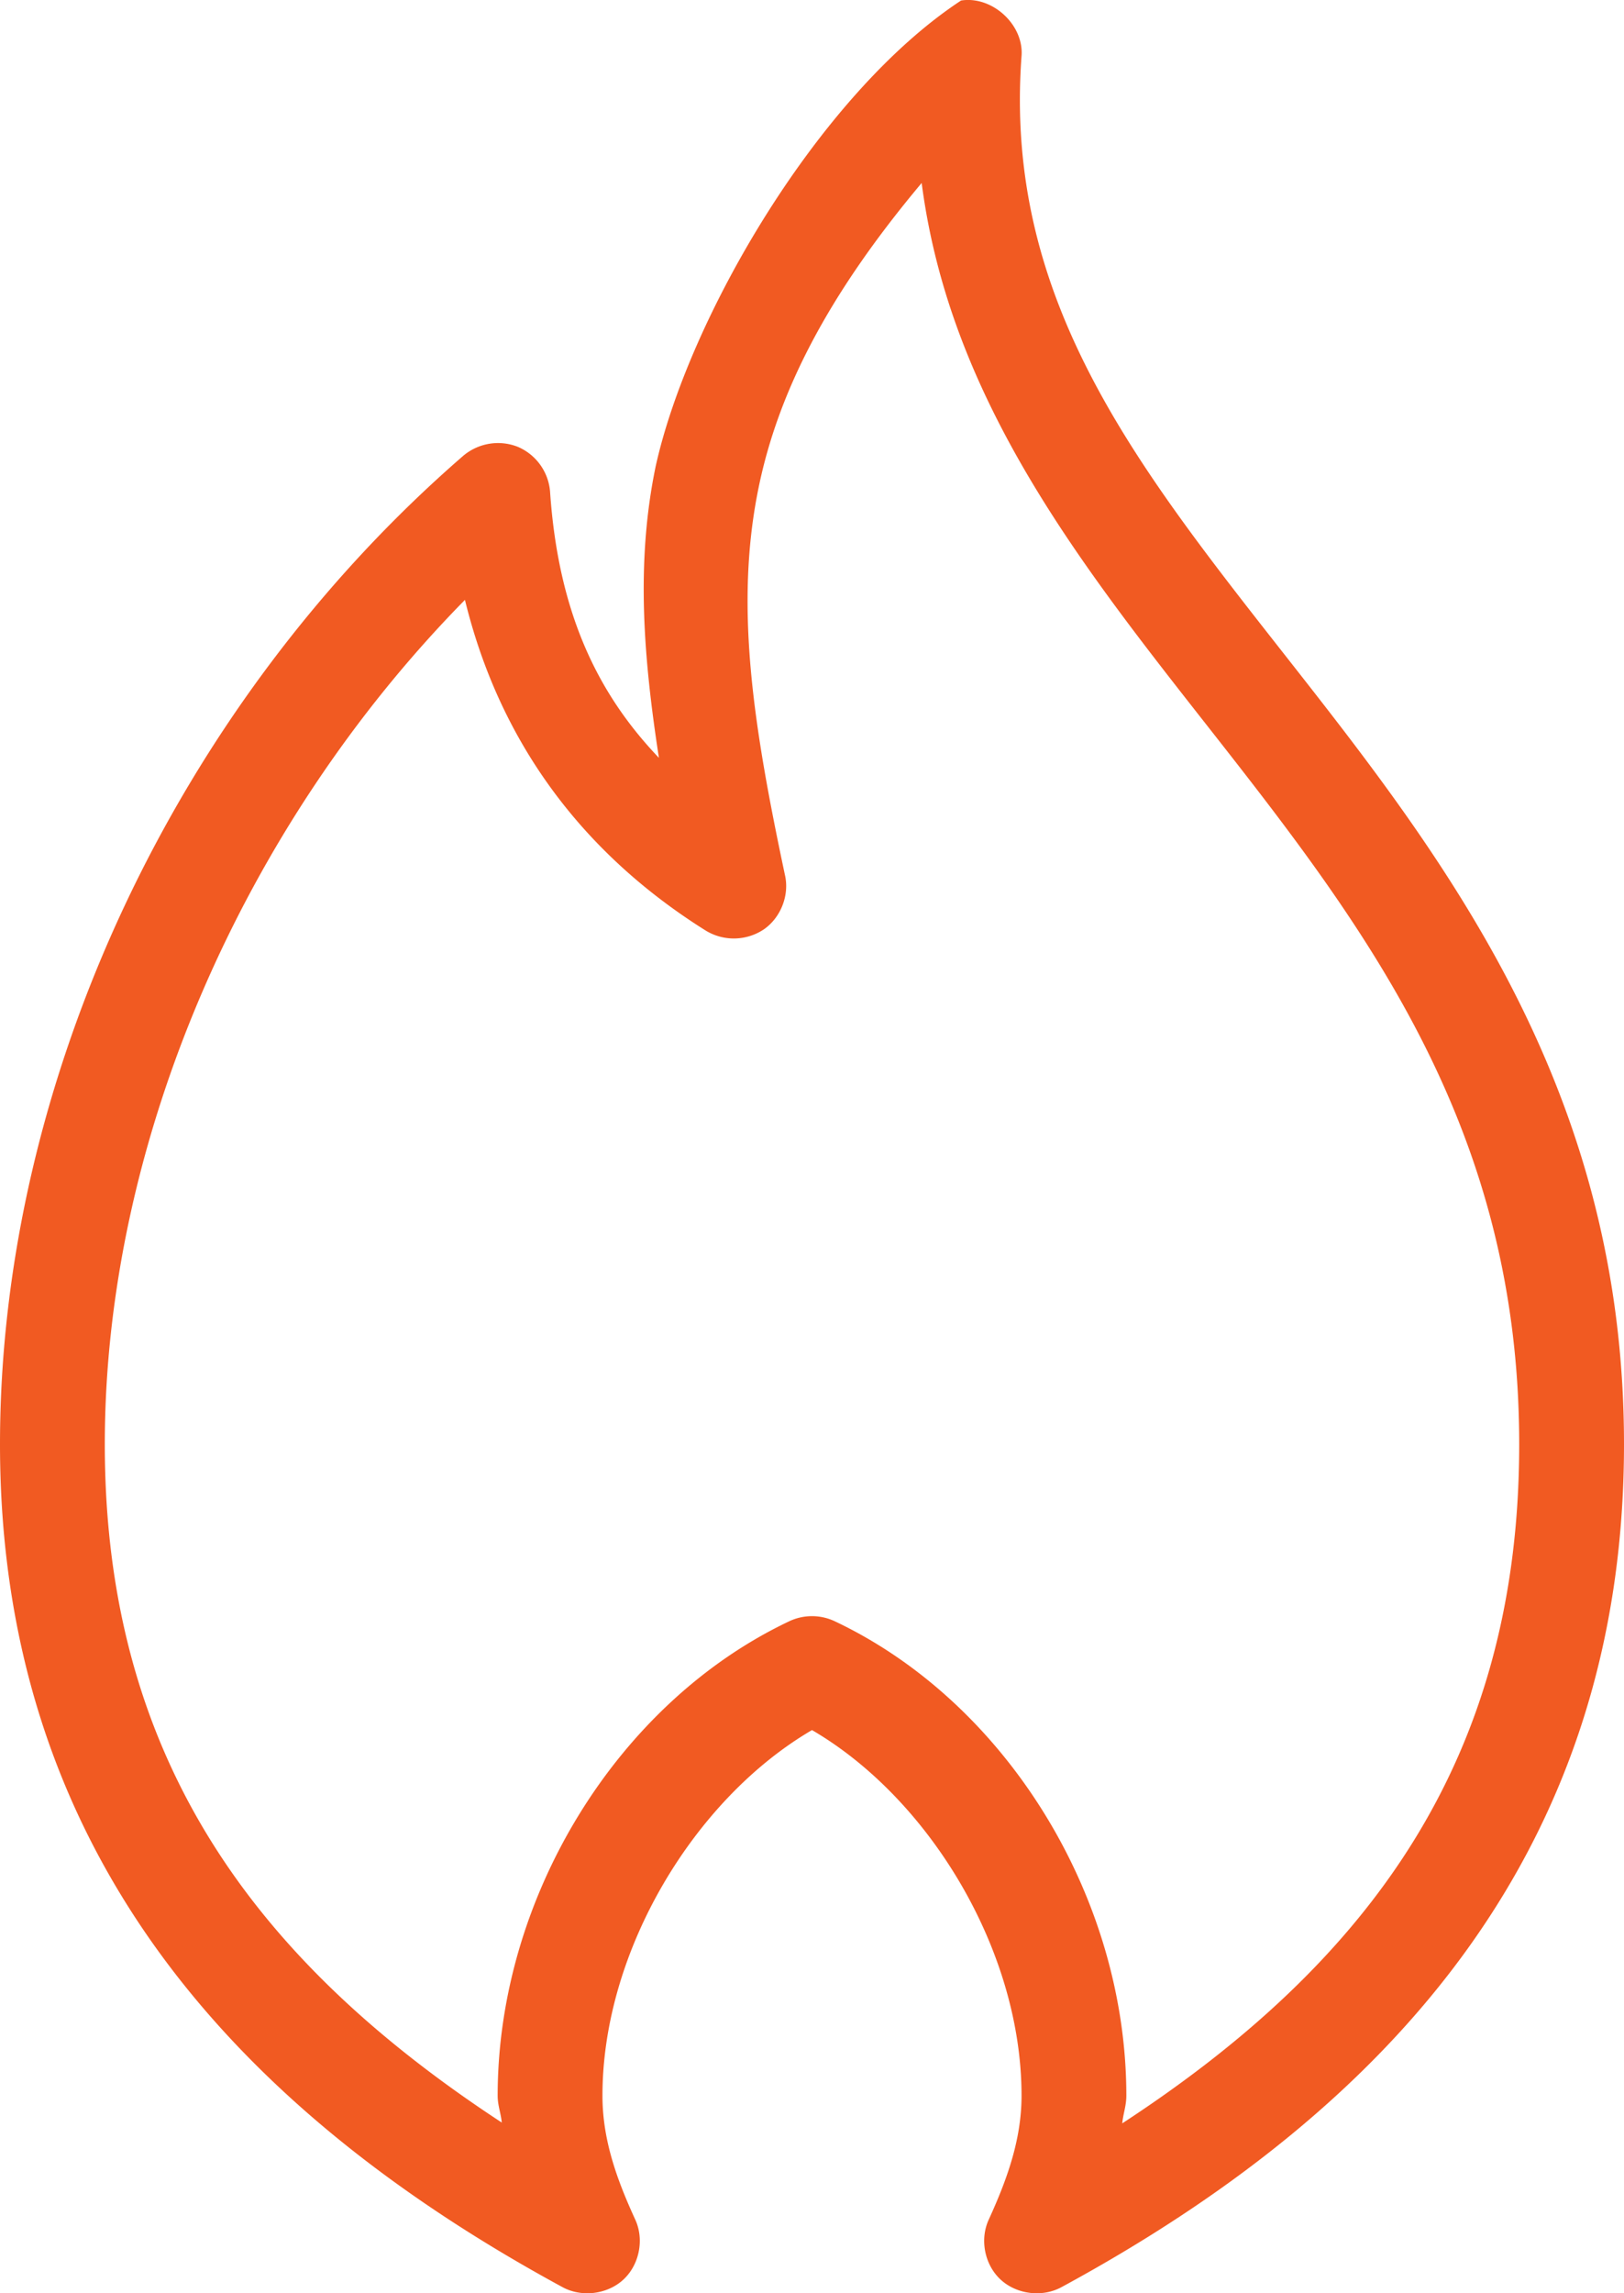 <svg width="34" height="48" fill="none" xmlns="http://www.w3.org/2000/svg"><path d="M20.119.012c-2.993 1.971-5.71 6.667-6.392 9.749-.421 2.03-.25 4.035.068 6.101-1.255-1.314-2.104-2.995-2.279-5.573a1.116 1.116 0 00-.674-.936 1.127 1.127 0 00-1.142.186C3.697 14.743 0 22.613 0 30.23c0 8.394 4.795 13.85 11.773 17.64.402.221.943.155 1.279-.157.335-.311.44-.843.246-1.258-.374-.817-.685-1.653-.685-2.59 0-3.041 1.933-6.22 4.387-7.653 2.456 1.432 4.387 4.61 4.387 7.653 0 .931-.313 1.773-.685 2.59-.194.415-.09.947.246 1.258.336.312.877.378 1.279.157C29.212 44.081 34 38.63 34 30.23c0-7.268-3.588-12.045-6.855-16.208-3.267-4.164-6.141-7.667-5.758-12.851.05-.655-.616-1.264-1.268-1.16zm-.823 3.818c.596 4.587 3.403 8.078 6.118 11.538 3.247 4.138 6.392 8.297 6.392 14.862 0 6.619-3.167 10.852-8.311 14.214.019-.2.086-.368.086-.579 0-4.156-2.51-8.238-6.118-9.937a1.118 1.118 0 00-.926 0c-3.605 1.7-6.118 5.782-6.118 9.937 0 .205.068.367.086.562-5.132-3.363-8.311-7.591-8.311-14.197 0-6.29 2.87-12.926 7.54-17.674.791 3.24 2.704 5.456 5.038 6.92a1.13 1.13 0 001.222-.025c.354-.247.536-.715.44-1.134-.668-3.15-1.061-5.654-.548-8.13.406-1.957 1.412-3.976 3.41-6.357z" fill="#F15A22"/></svg>